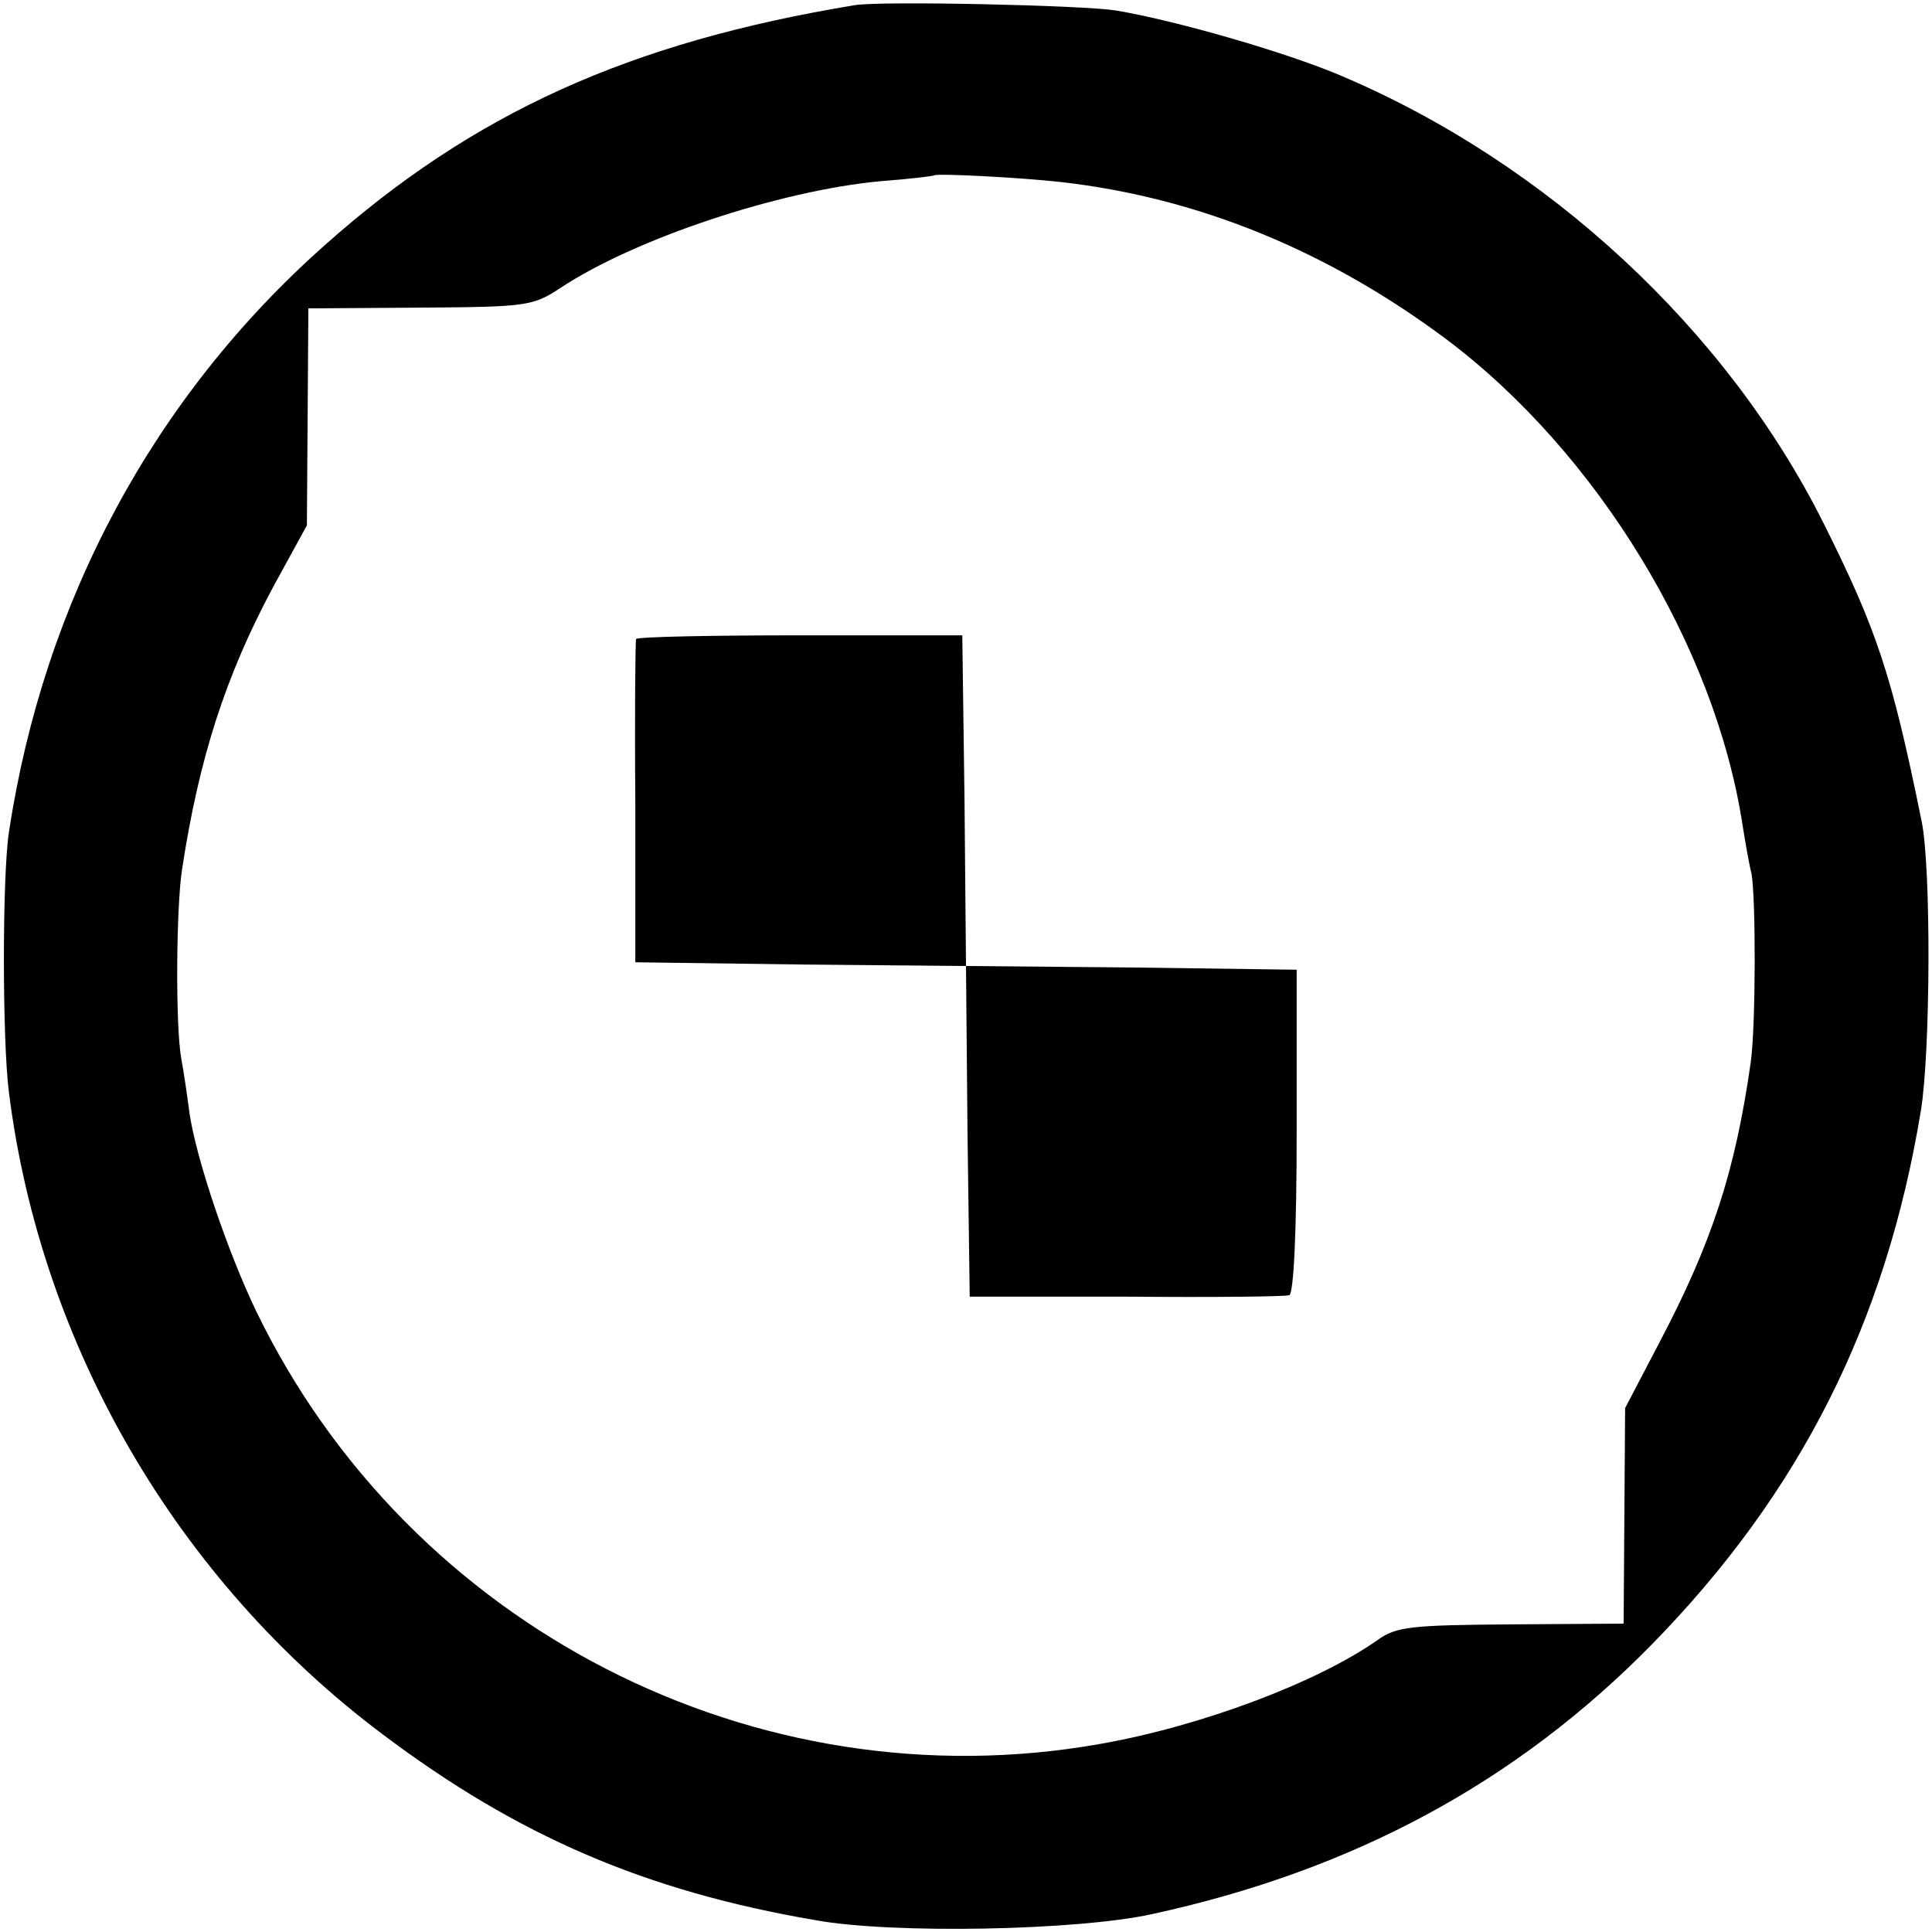 <?xml version="1.0" standalone="no"?>
<!DOCTYPE svg PUBLIC "-//W3C//DTD SVG 20010904//EN"
 "http://www.w3.org/TR/2001/REC-SVG-20010904/DTD/svg10.dtd">
<svg version="1.0" xmlns="http://www.w3.org/2000/svg"
 width="260pt" height="260pt" viewBox="0 0 260 260"
 preserveAspectRatio="xMidYMid meet">
<g transform="translate(0,260) scale(0.1,-0.1)"
fill="#000000" stroke="none">
<path d="M1150 2593 c-303 -50 -513 -145 -713 -323 -230 -204 -378 -479 -425
-790 -9 -59 -9 -280 0 -350 43 -342 227 -657 503 -864 182 -137 354 -211 582
-250 104 -19 353 -14 453 8 272 59 491 178 672 362 201 205 316 434 363 719
13 79 14 328 1 390 -40 197 -60 257 -132 401 -130 260 -371 484 -649 602 -75
32 -225 75 -304 88 -45 7 -317 13 -351 7z m278 -238 c185 -21 360 -93 519
-212 202 -152 361 -412 398 -653 4 -25 9 -54 12 -65 6 -32 6 -206 -1 -255 -21
-148 -53 -244 -123 -377 l-46 -88 -1 -145 -1 -145 -151 -1 c-135 -1 -155 -3
-180 -21 -81 -57 -237 -116 -374 -140 -463 -82 -929 157 -1135 582 -39 81 -81
206 -90 267 -3 24 -8 57 -11 73 -8 44 -7 203 1 255 23 151 59 261 122 379 l46
84 1 146 1 146 150 1 c145 1 152 2 190 27 100 66 293 130 428 143 40 3 73 7
74 8 4 3 118 -3 171 -9z"/>
<path d="M856 1740 c-1 -3 -2 -102 -1 -220 l0 -215 223 -3 222 -2 2 -222 3
-223 210 0 c116 -1 215 0 220 2 6 2 10 84 10 221 l0 217 -222 3 -223 2 -2 223
-3 222 -218 0 c-121 0 -220 -2 -221 -5z"/>
</g>
</svg>
